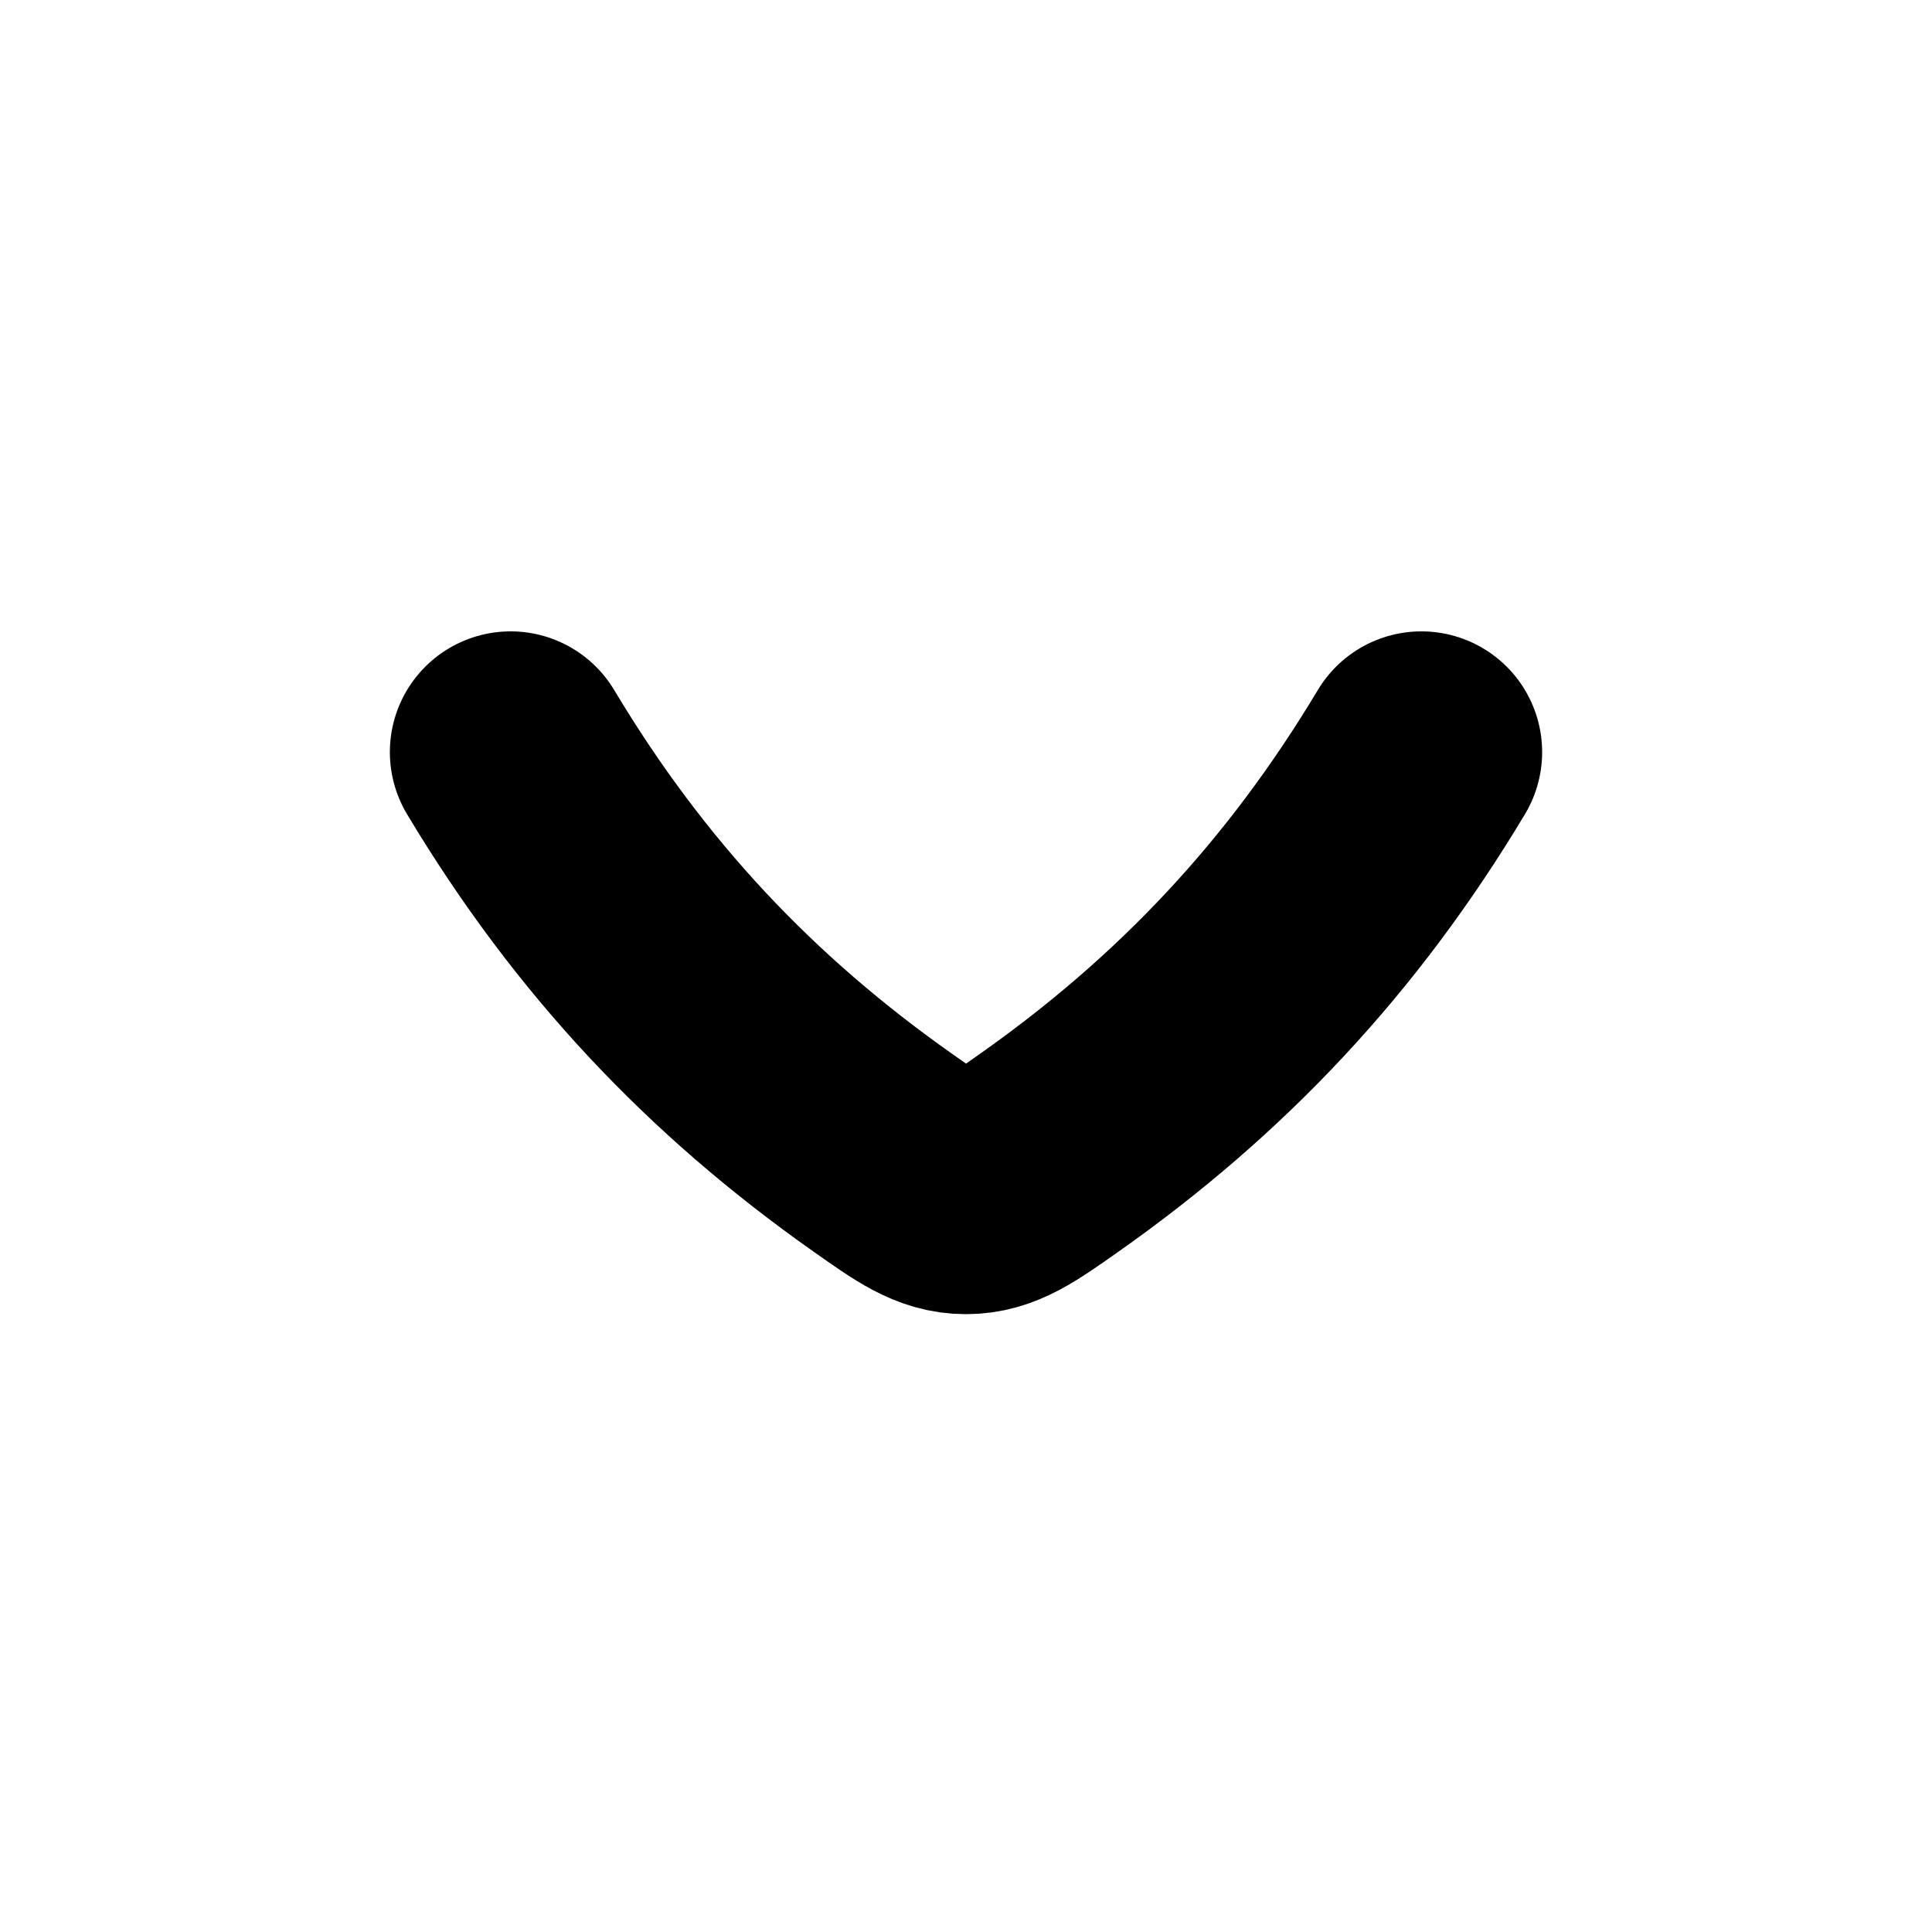 <svg width="24" height="24" viewBox="0 0 24 24" fill="none" xmlns="http://www.w3.org/2000/svg">
    <path d="M6.343 9.343C7.573 11.396 9.074 12.987 10.973 14.324C11.446 14.658 11.683 14.825 12 14.825C12.317 14.825 12.554 14.658 13.028 14.324C14.926 12.987 16.427 11.396 17.657 9.343" stroke="currentColor" stroke-width="3" stroke-linecap="round" stroke-linejoin="round"/>
</svg>
